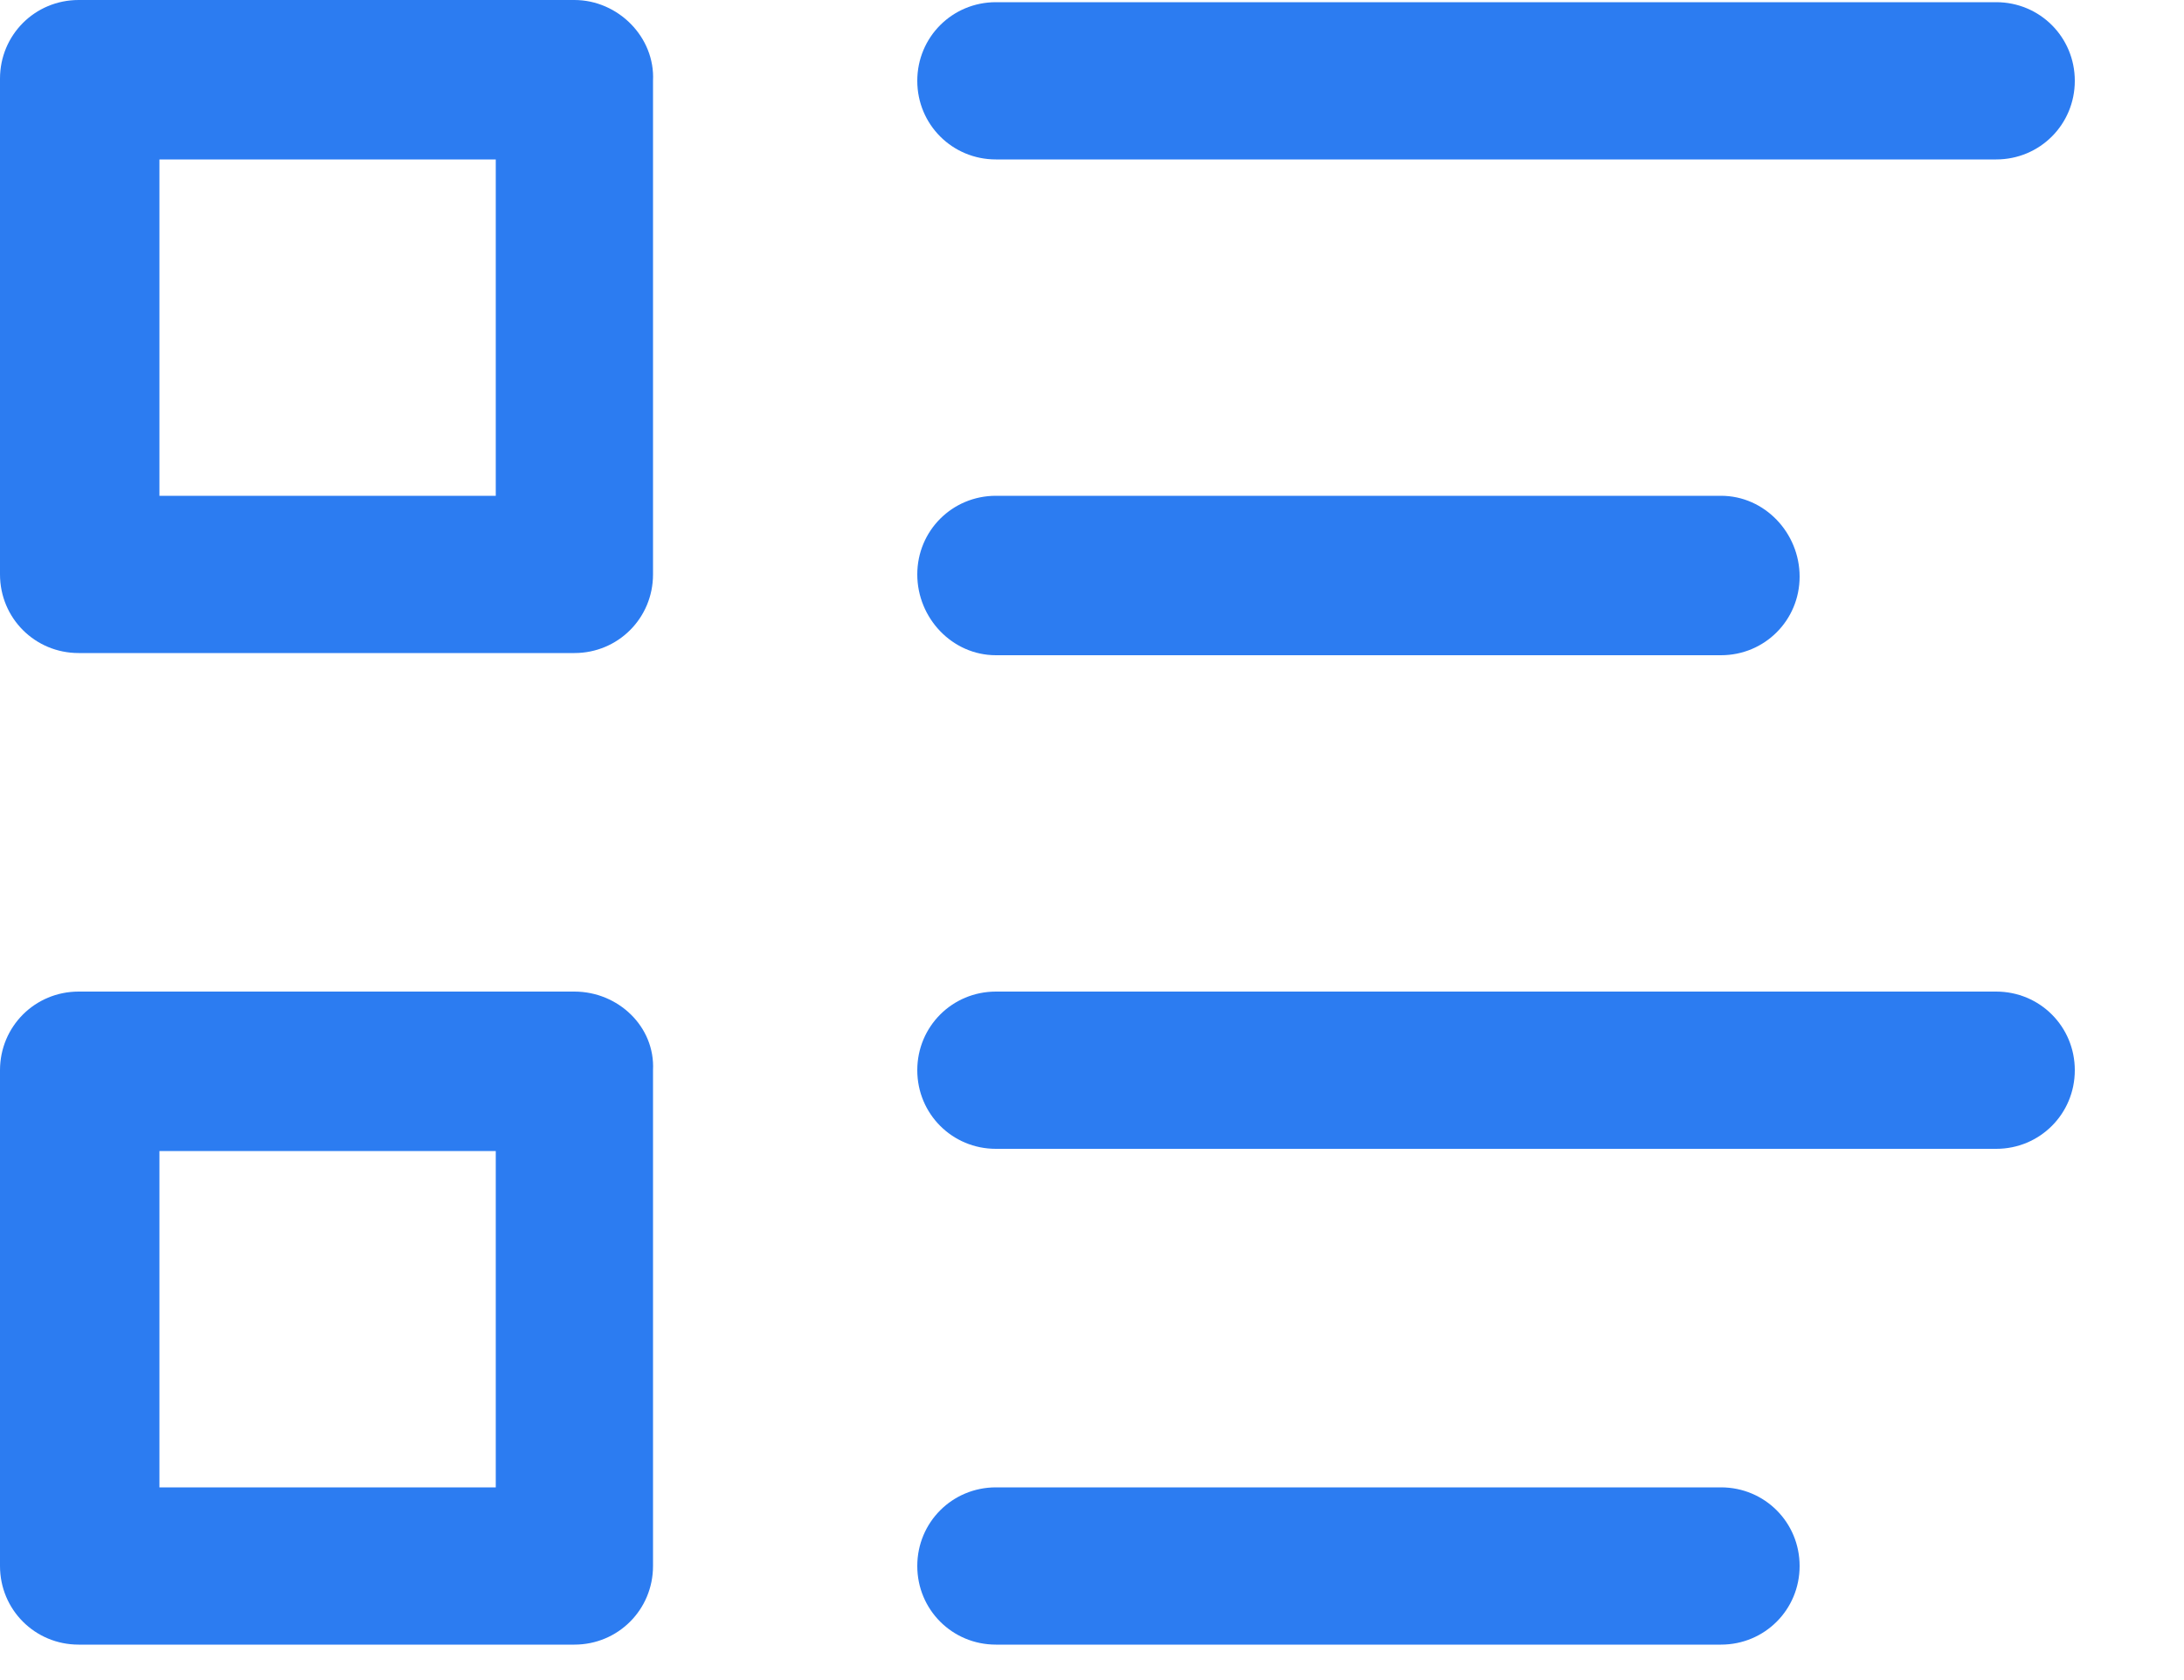 <?xml version="1.0" encoding="UTF-8"?>
<svg width="13px" height="10px" viewBox="0 0 13 10" version="1.1" xmlns="http://www.w3.org/2000/svg" xmlns:xlink="http://www.w3.org/1999/xlink">
    <!-- Generator: sketchtool 58 (101010) - https://sketch.com -->
    <title>0377B405-368C-4249-86F3-15287B5BA6E6</title>
    <desc>Created with sketchtool.</desc>
    <g id="Style-Guide" stroke="none" stroke-width="1" fill="none" fill-rule="evenodd">
        <g id="Icons" transform="translate(-124, -452)" fill="#2C7CF1" fill-rule="nonzero">
            <g id="Resources_active" transform="translate(124, 452)">
                <path d="M3.419,4.4408921e-15 L0.468,4.4408921e-15 C0.208,4.4408921e-15 -8.8817842e-15,0.208 -8.8817842e-15,0.468 L-8.8817842e-15,3.419 C-8.8817842e-15,3.679 0.208,3.887 0.468,3.887 L3.419,3.887 C3.679,3.887 3.887,3.679 3.887,3.419 L3.887,0.481 C3.9,0.221 3.679,4.4408921e-15 3.419,4.4408921e-15 Z M2.951,2.951 L0.949,2.951 L0.949,0.949 L2.951,0.949 L2.951,2.951 L2.951,2.951 Z" id="Shape"></path>
                <path d="M5.928,0.949 L11.882,0.949 C12.142,0.949 12.35,0.741 12.35,0.481 C12.35,0.221 12.142,0.013 11.882,0.013 L5.928,0.013 C5.668,0.013 5.46,0.221 5.46,0.481 C5.46,0.741 5.668,0.949 5.928,0.949 Z" id="Path"></path>
                <path d="M5.928,3.9 L10.244,3.9 C10.504,3.9 10.712,3.692 10.712,3.432 C10.712,3.172 10.504,2.951 10.244,2.951 L5.928,2.951 C5.668,2.951 5.46,3.159 5.46,3.419 C5.46,3.679 5.668,3.9 5.928,3.9 Z" id="Path"></path>
                <path d="M3.419,5.902 L0.468,5.902 C0.208,5.902 -8.8817842e-15,6.11 -8.8817842e-15,6.37 L-8.8817842e-15,9.321 C-8.8817842e-15,9.581 0.208,9.789 0.468,9.789 L3.419,9.789 C3.679,9.789 3.887,9.581 3.887,9.321 L3.887,6.37 C3.9,6.11 3.679,5.902 3.419,5.902 Z M2.951,8.853 L0.949,8.853 L0.949,6.851 L2.951,6.851 L2.951,8.853 L2.951,8.853 Z" id="Shape"></path>
                <path d="M11.882,5.902 L5.928,5.902 C5.668,5.902 5.46,6.11 5.46,6.37 C5.46,6.63 5.668,6.838 5.928,6.838 L11.882,6.838 C12.142,6.838 12.35,6.63 12.35,6.37 C12.35,6.11 12.142,5.902 11.882,5.902 Z" id="Path"></path>
                <path d="M10.244,8.853 L5.928,8.853 C5.668,8.853 5.46,9.061 5.46,9.321 C5.46,9.581 5.668,9.789 5.928,9.789 L10.244,9.789 C10.504,9.789 10.712,9.581 10.712,9.321 C10.712,9.061 10.504,8.853 10.244,8.853 Z" id="Path"></path>
            </g>
        </g>
    </g>
</svg>